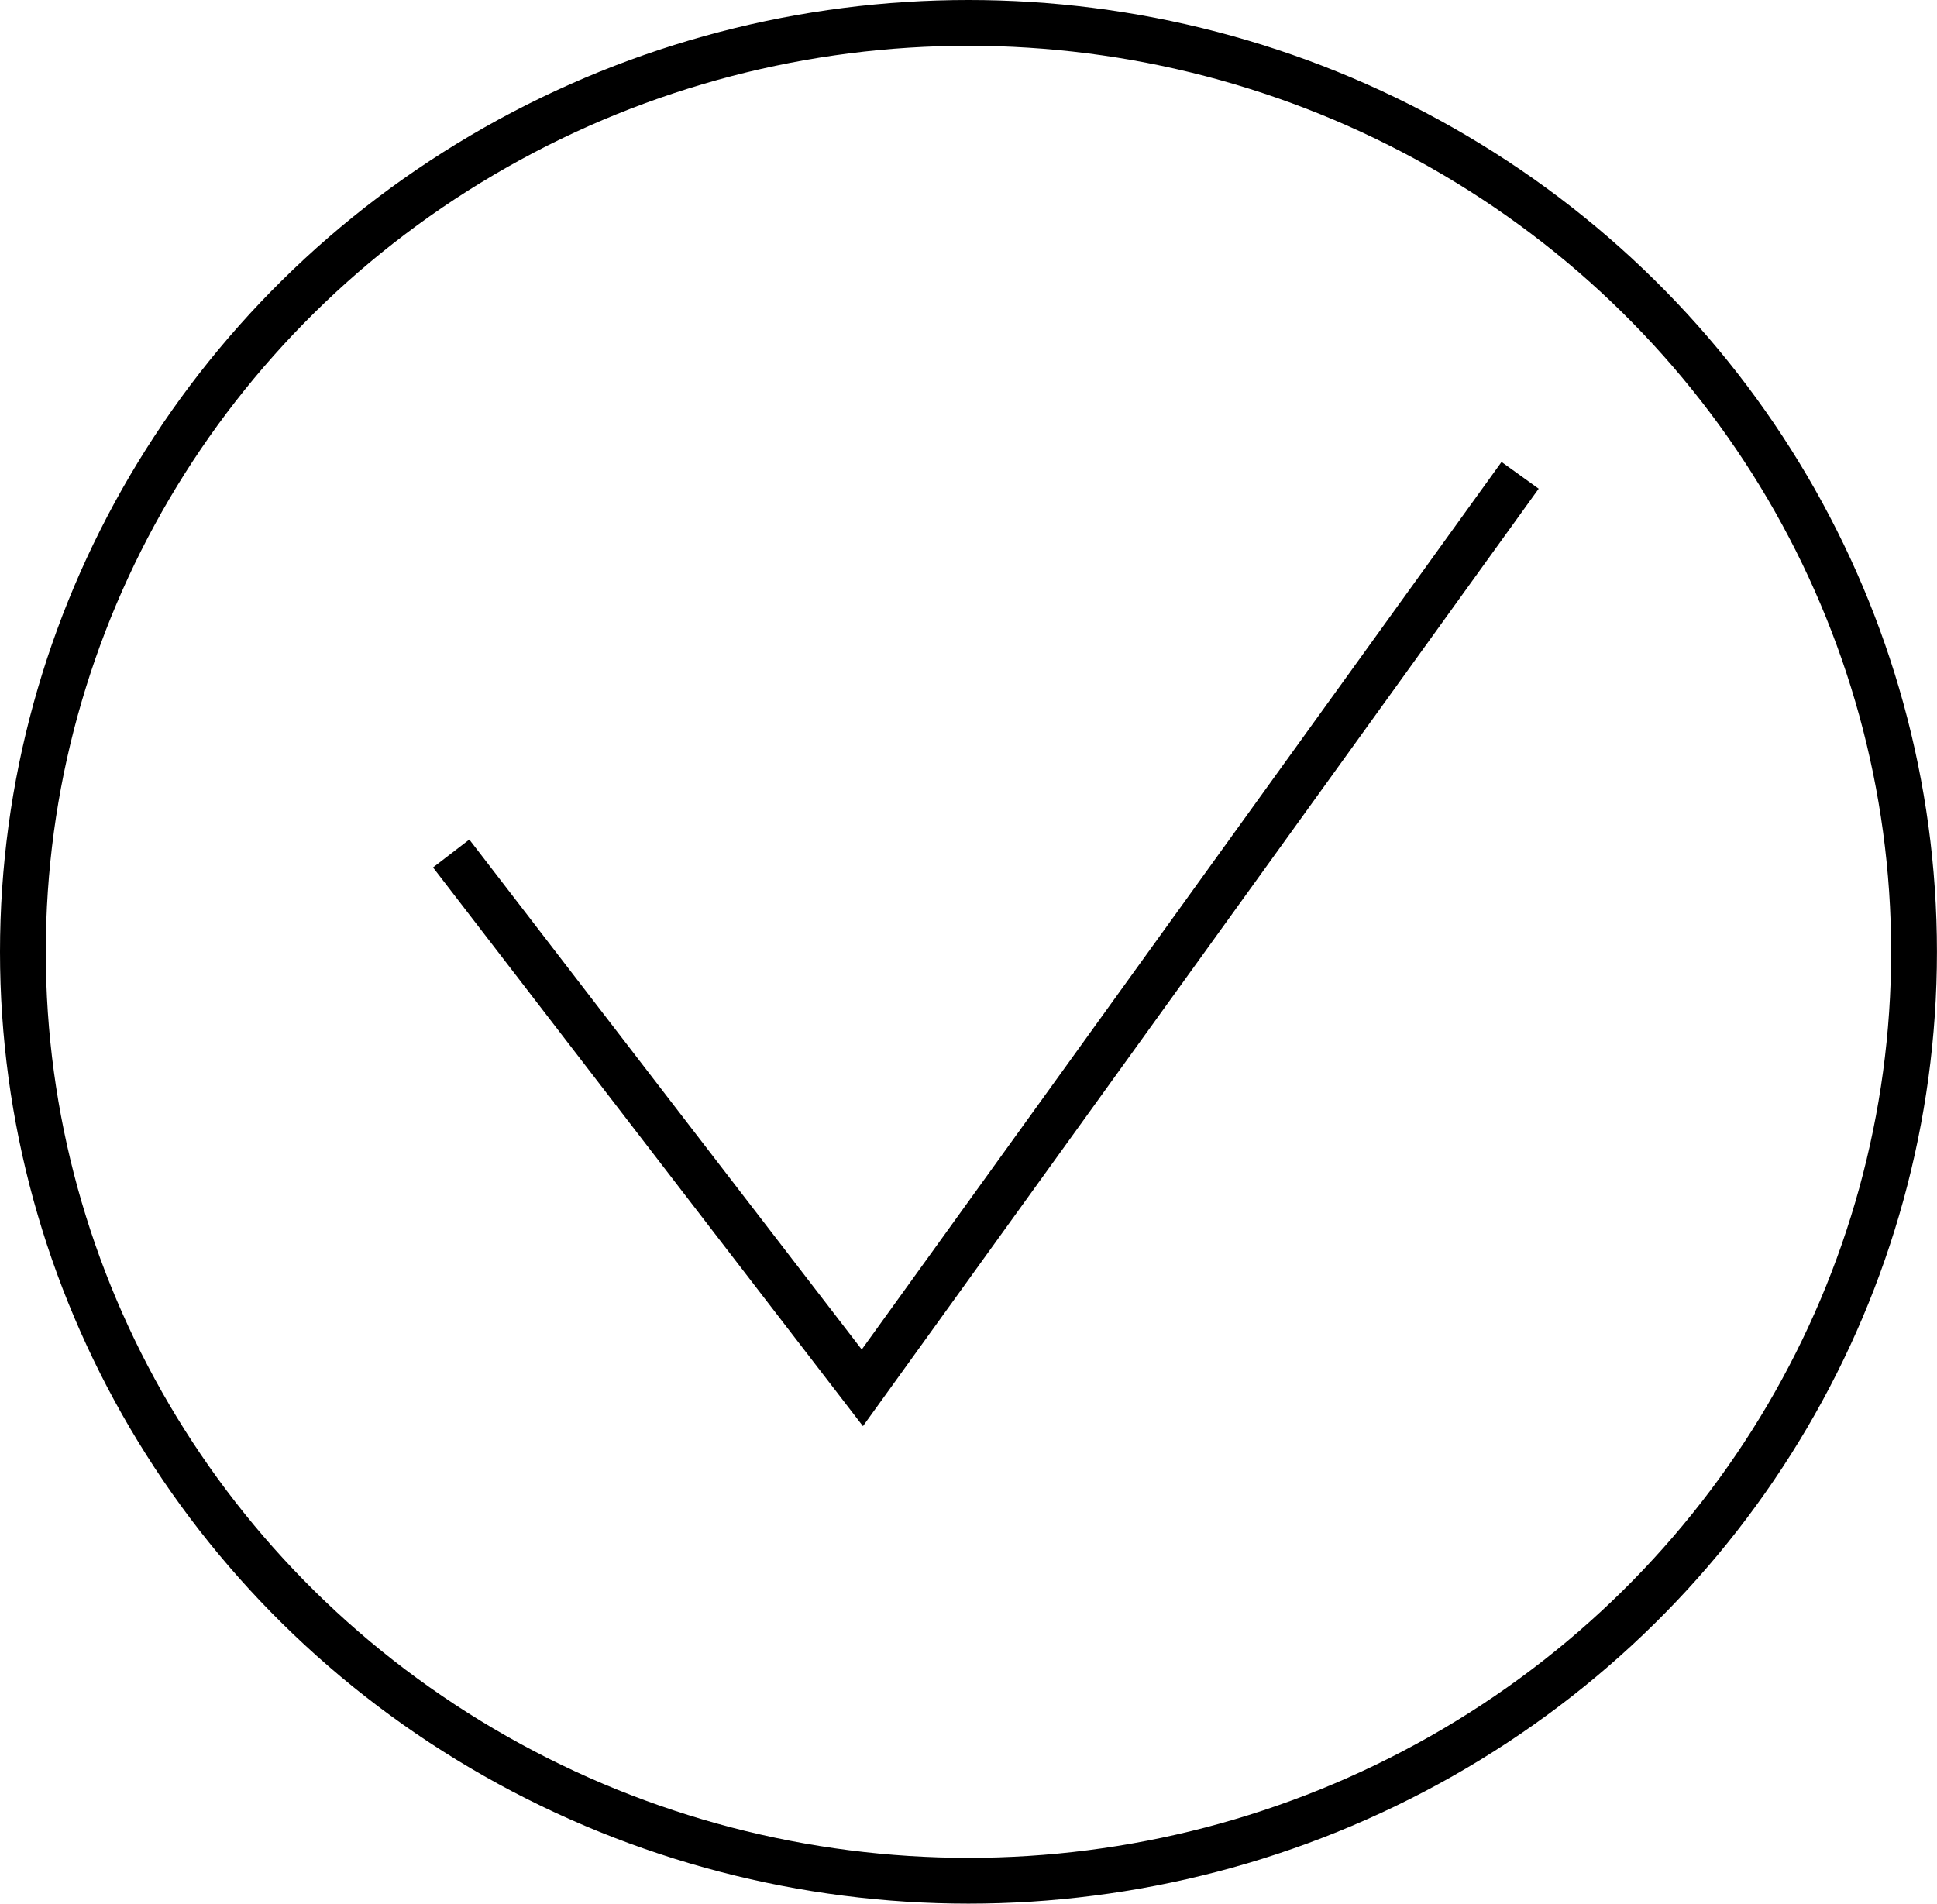 <svg id="Layer_1" data-name="Layer 1" xmlns="http://www.w3.org/2000/svg" viewBox="0 0 338.39 332.64"><defs><style>.cls-1{fill:none;stroke:#000;stroke-miterlimit:10;stroke-width:8px;}</style></defs><title>check</title><ellipse class="cls-1" cx="169.19" cy="166.32" rx="165.19" ry="162.32"/><polyline class="cls-1" points="78.82 149.14 150.65 242.51 265.56 83.06"/></svg>